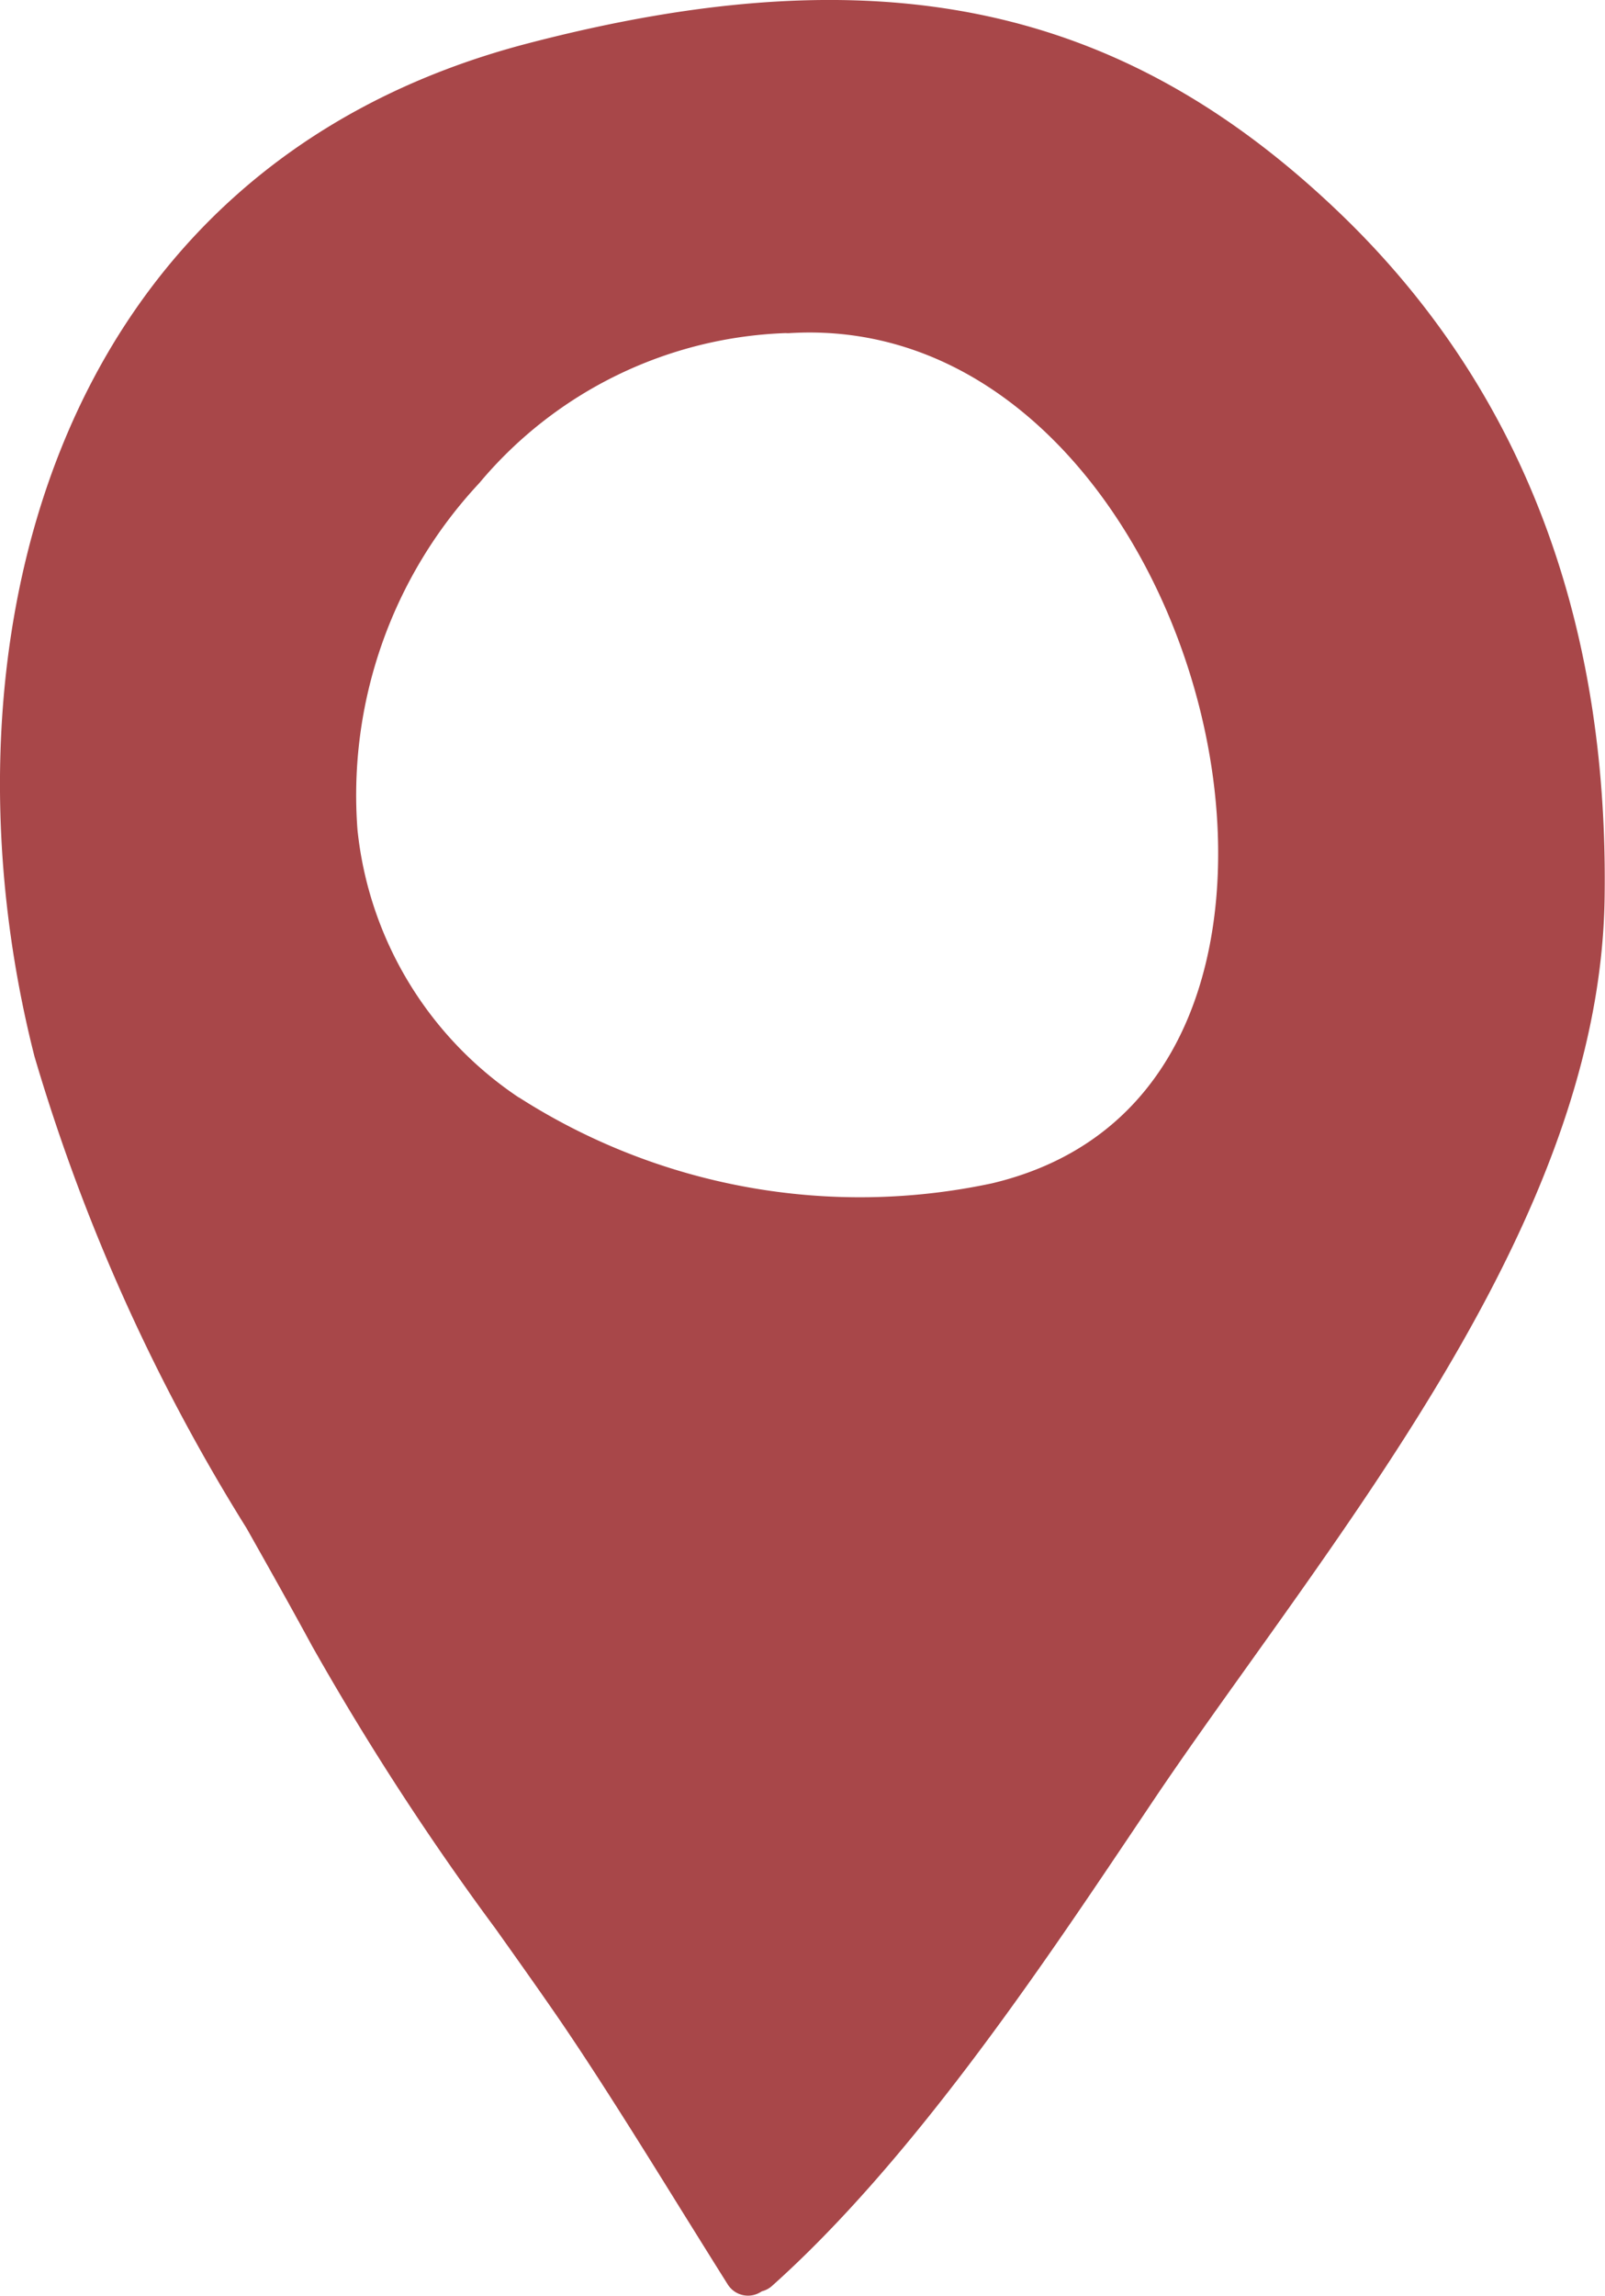 <svg xmlns="http://www.w3.org/2000/svg" width="34.002" height="48.618" viewBox="0 0 34.002 48.618">
  <path id="Path_926" data-name="Path 926" d="M67.842,190.133c-4.646-4.468-9.8-5.548-17.22-3.613-10.252,2.67-12.606,12.992-10.453,21.452a40.416,40.416,0,0,0,4.493,9.992c.465.825.933,1.655,1.391,2.5a58.073,58.073,0,0,0,3.887,5.986c.412.58.825,1.16,1.235,1.753.82,1.182,1.828,2.8,2.718,4.234.341.547.667,1.072.964,1.543a.507.507,0,0,0,.7.158l.023-.014a.5.5,0,0,0,.217-.116c2.909-2.6,5.6-6.594,7.56-9.509l.6-.894c.609-.9,1.273-1.828,1.957-2.786,3.488-4.885,7.44-10.422,7.519-16.213C73.519,198.652,71.636,193.783,67.842,190.133ZM50.429,208.842a7.781,7.781,0,0,1-3.417-5.671,9.681,9.681,0,0,1,2.582-7.341,8.868,8.868,0,0,1,6.491-3.175.516.516,0,0,0,.094,0c4.878-.287,8.243,4.552,8.935,9.251.526,3.571-.422,7.746-4.657,8.754a13.4,13.4,0,0,1-10.028-1.821Z" transform="translate(-39.439 -185.601)" fill="#a84749"/>
</svg>
